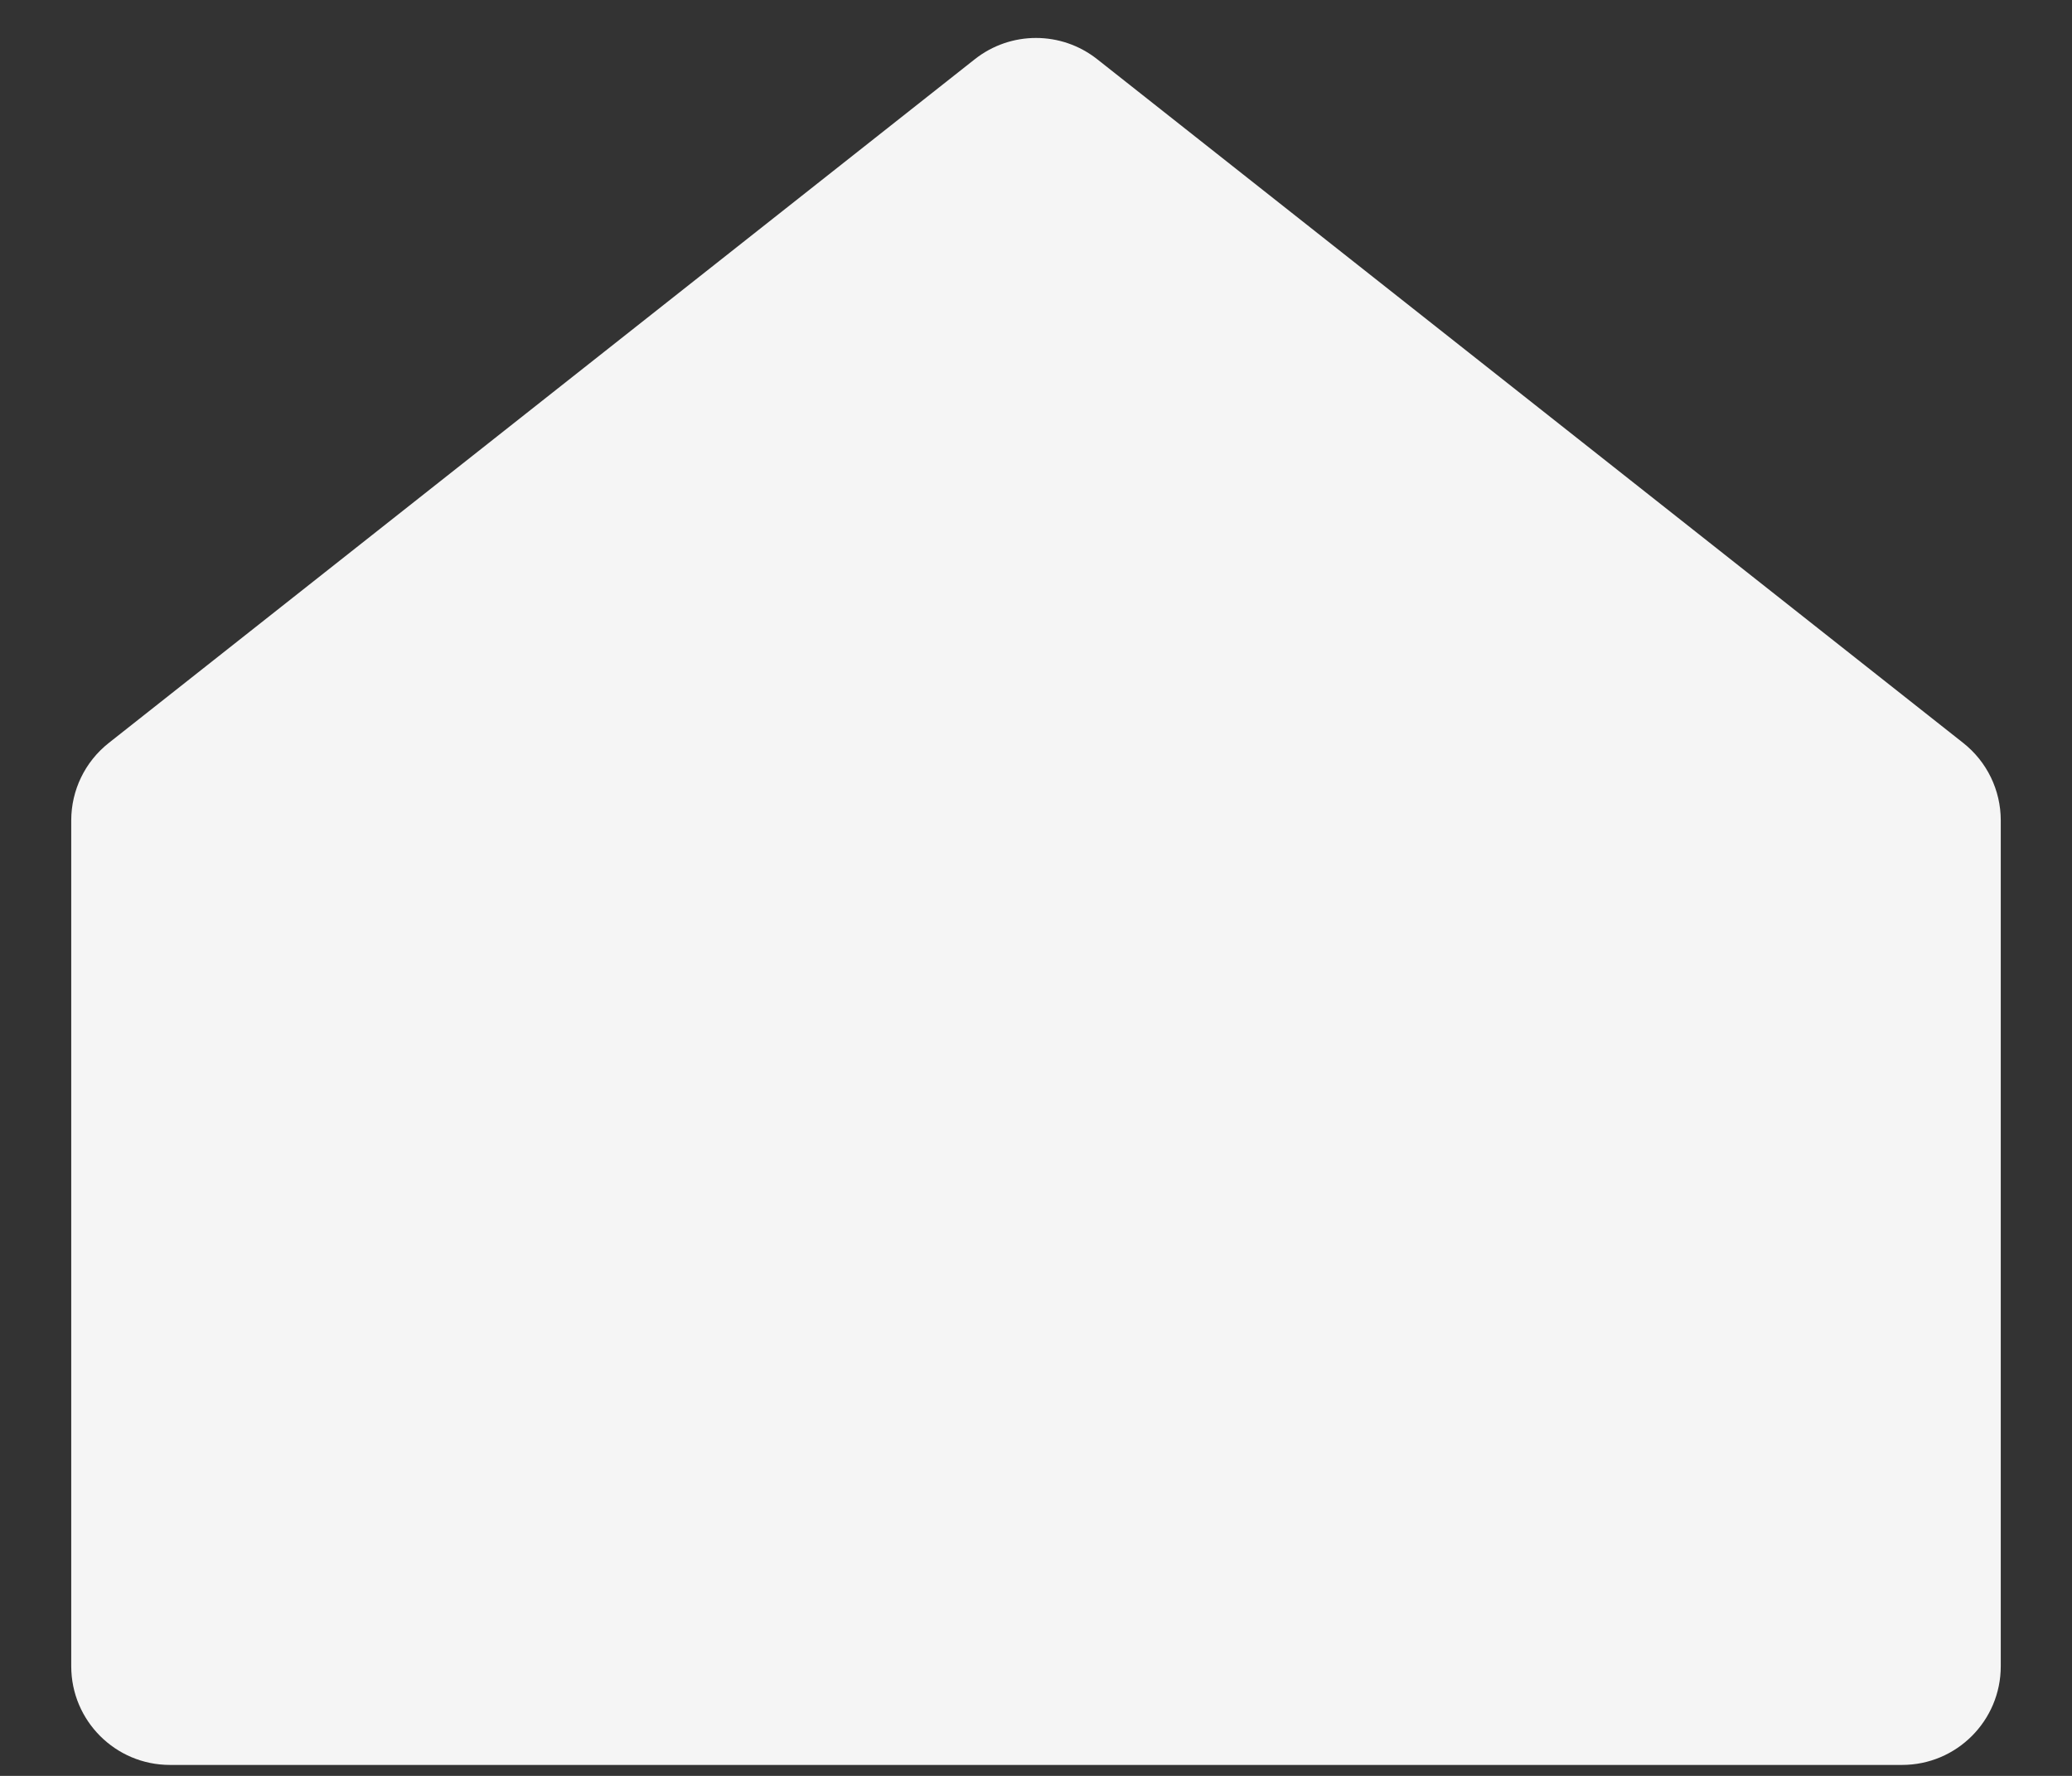 <svg width="21" height="18" viewBox="0 0 21 18" fill="none" xmlns="http://www.w3.org/2000/svg">
<rect x="0" y="0" width="21" height="18" fill="#333333" stroke="none"/>
<path d="M0.722 8.315V16.889C0.722 17.441 1.17 17.889 1.722 17.889H19.278C19.83 17.889 20.278 17.441 20.278 16.889V8.315C20.278 8.009 20.138 7.72 19.897 7.53L11.12 0.6C10.756 0.313 10.244 0.313 9.88 0.6L1.103 7.53C0.862 7.72 0.722 8.009 0.722 8.315Z" fill="#F5F5F5"/>
</svg>
